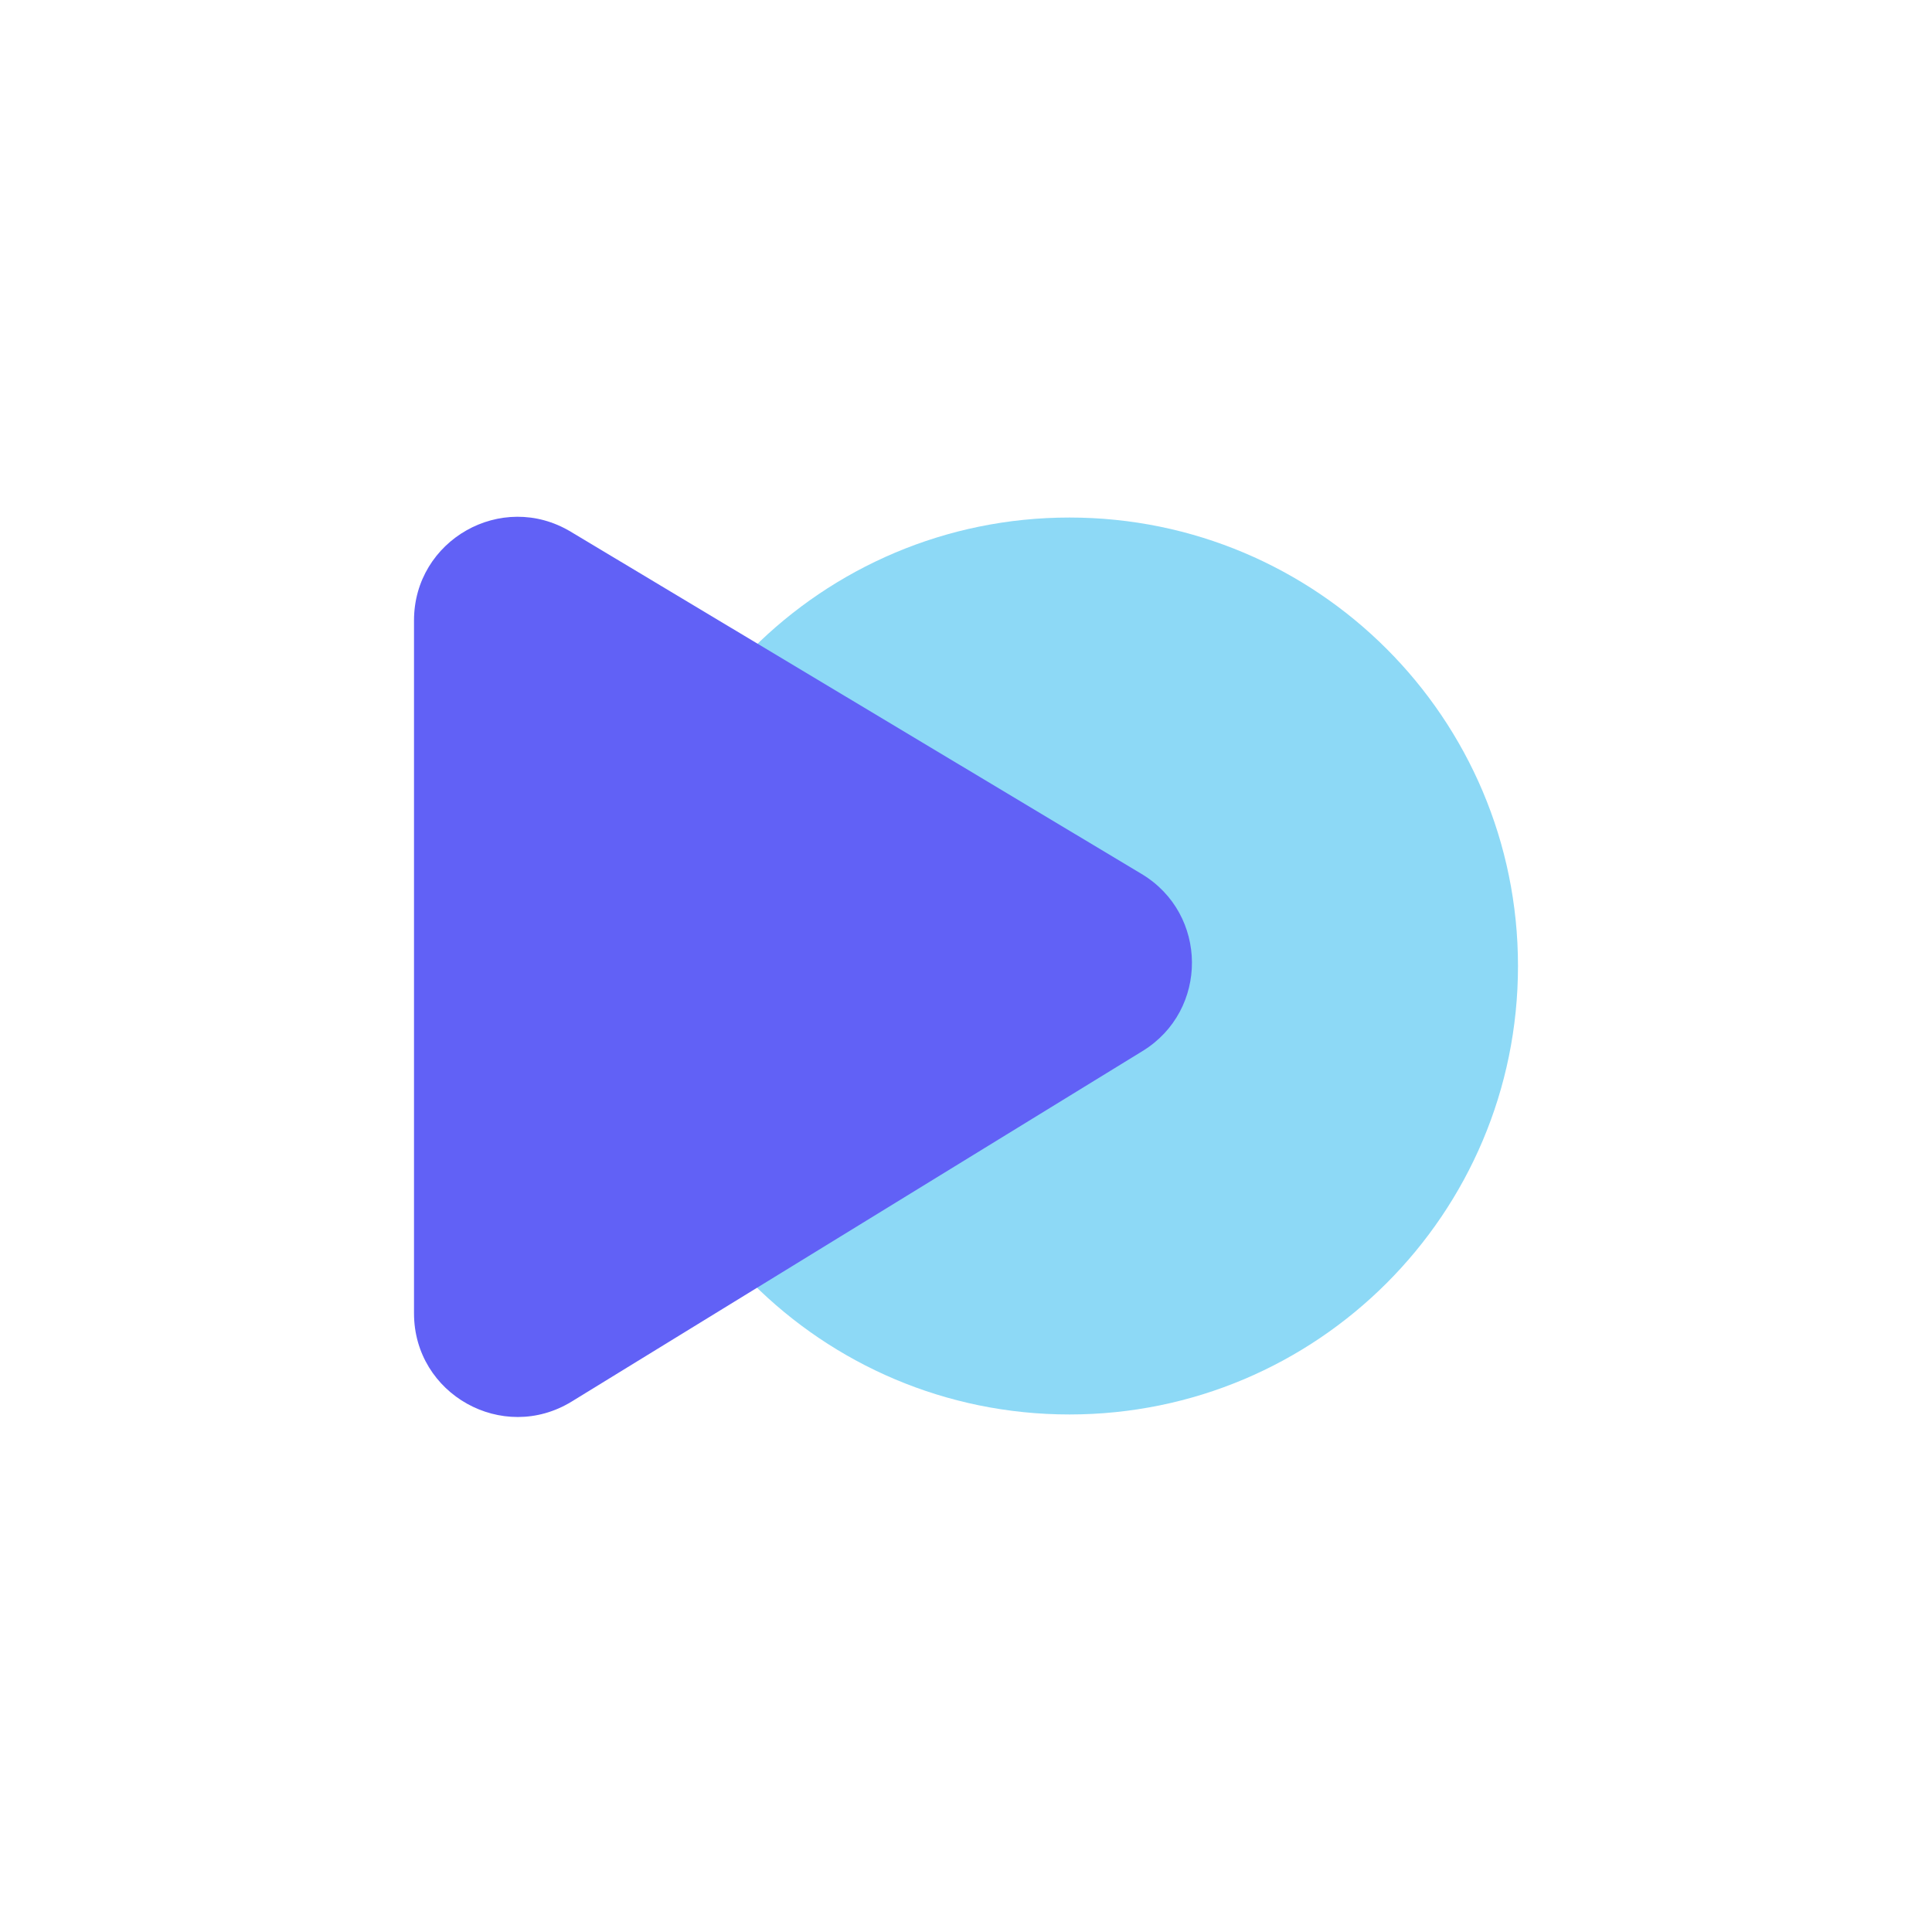 <svg width="24" height="24" viewBox="0 0 24 24" fill="none" xmlns="http://www.w3.org/2000/svg">
<path d="M13.285 17.571C16.363 17.571 18.857 15.077 18.857 12C18.857 8.923 16.363 6.429 13.285 6.429C10.208 6.429 7.714 8.923 7.714 12C7.714 15.077 10.208 17.571 13.285 17.571Z" fill="#8DD9F6"/>
<path d="M14.194 13.056C15.016 12.551 15.01 11.354 14.182 10.857L7.09 6.605C6.232 6.09 5.143 6.708 5.143 7.707V16.315C5.143 17.32 6.244 17.936 7.101 17.411L14.194 13.056Z" fill="#6161F6"/>
</svg>
